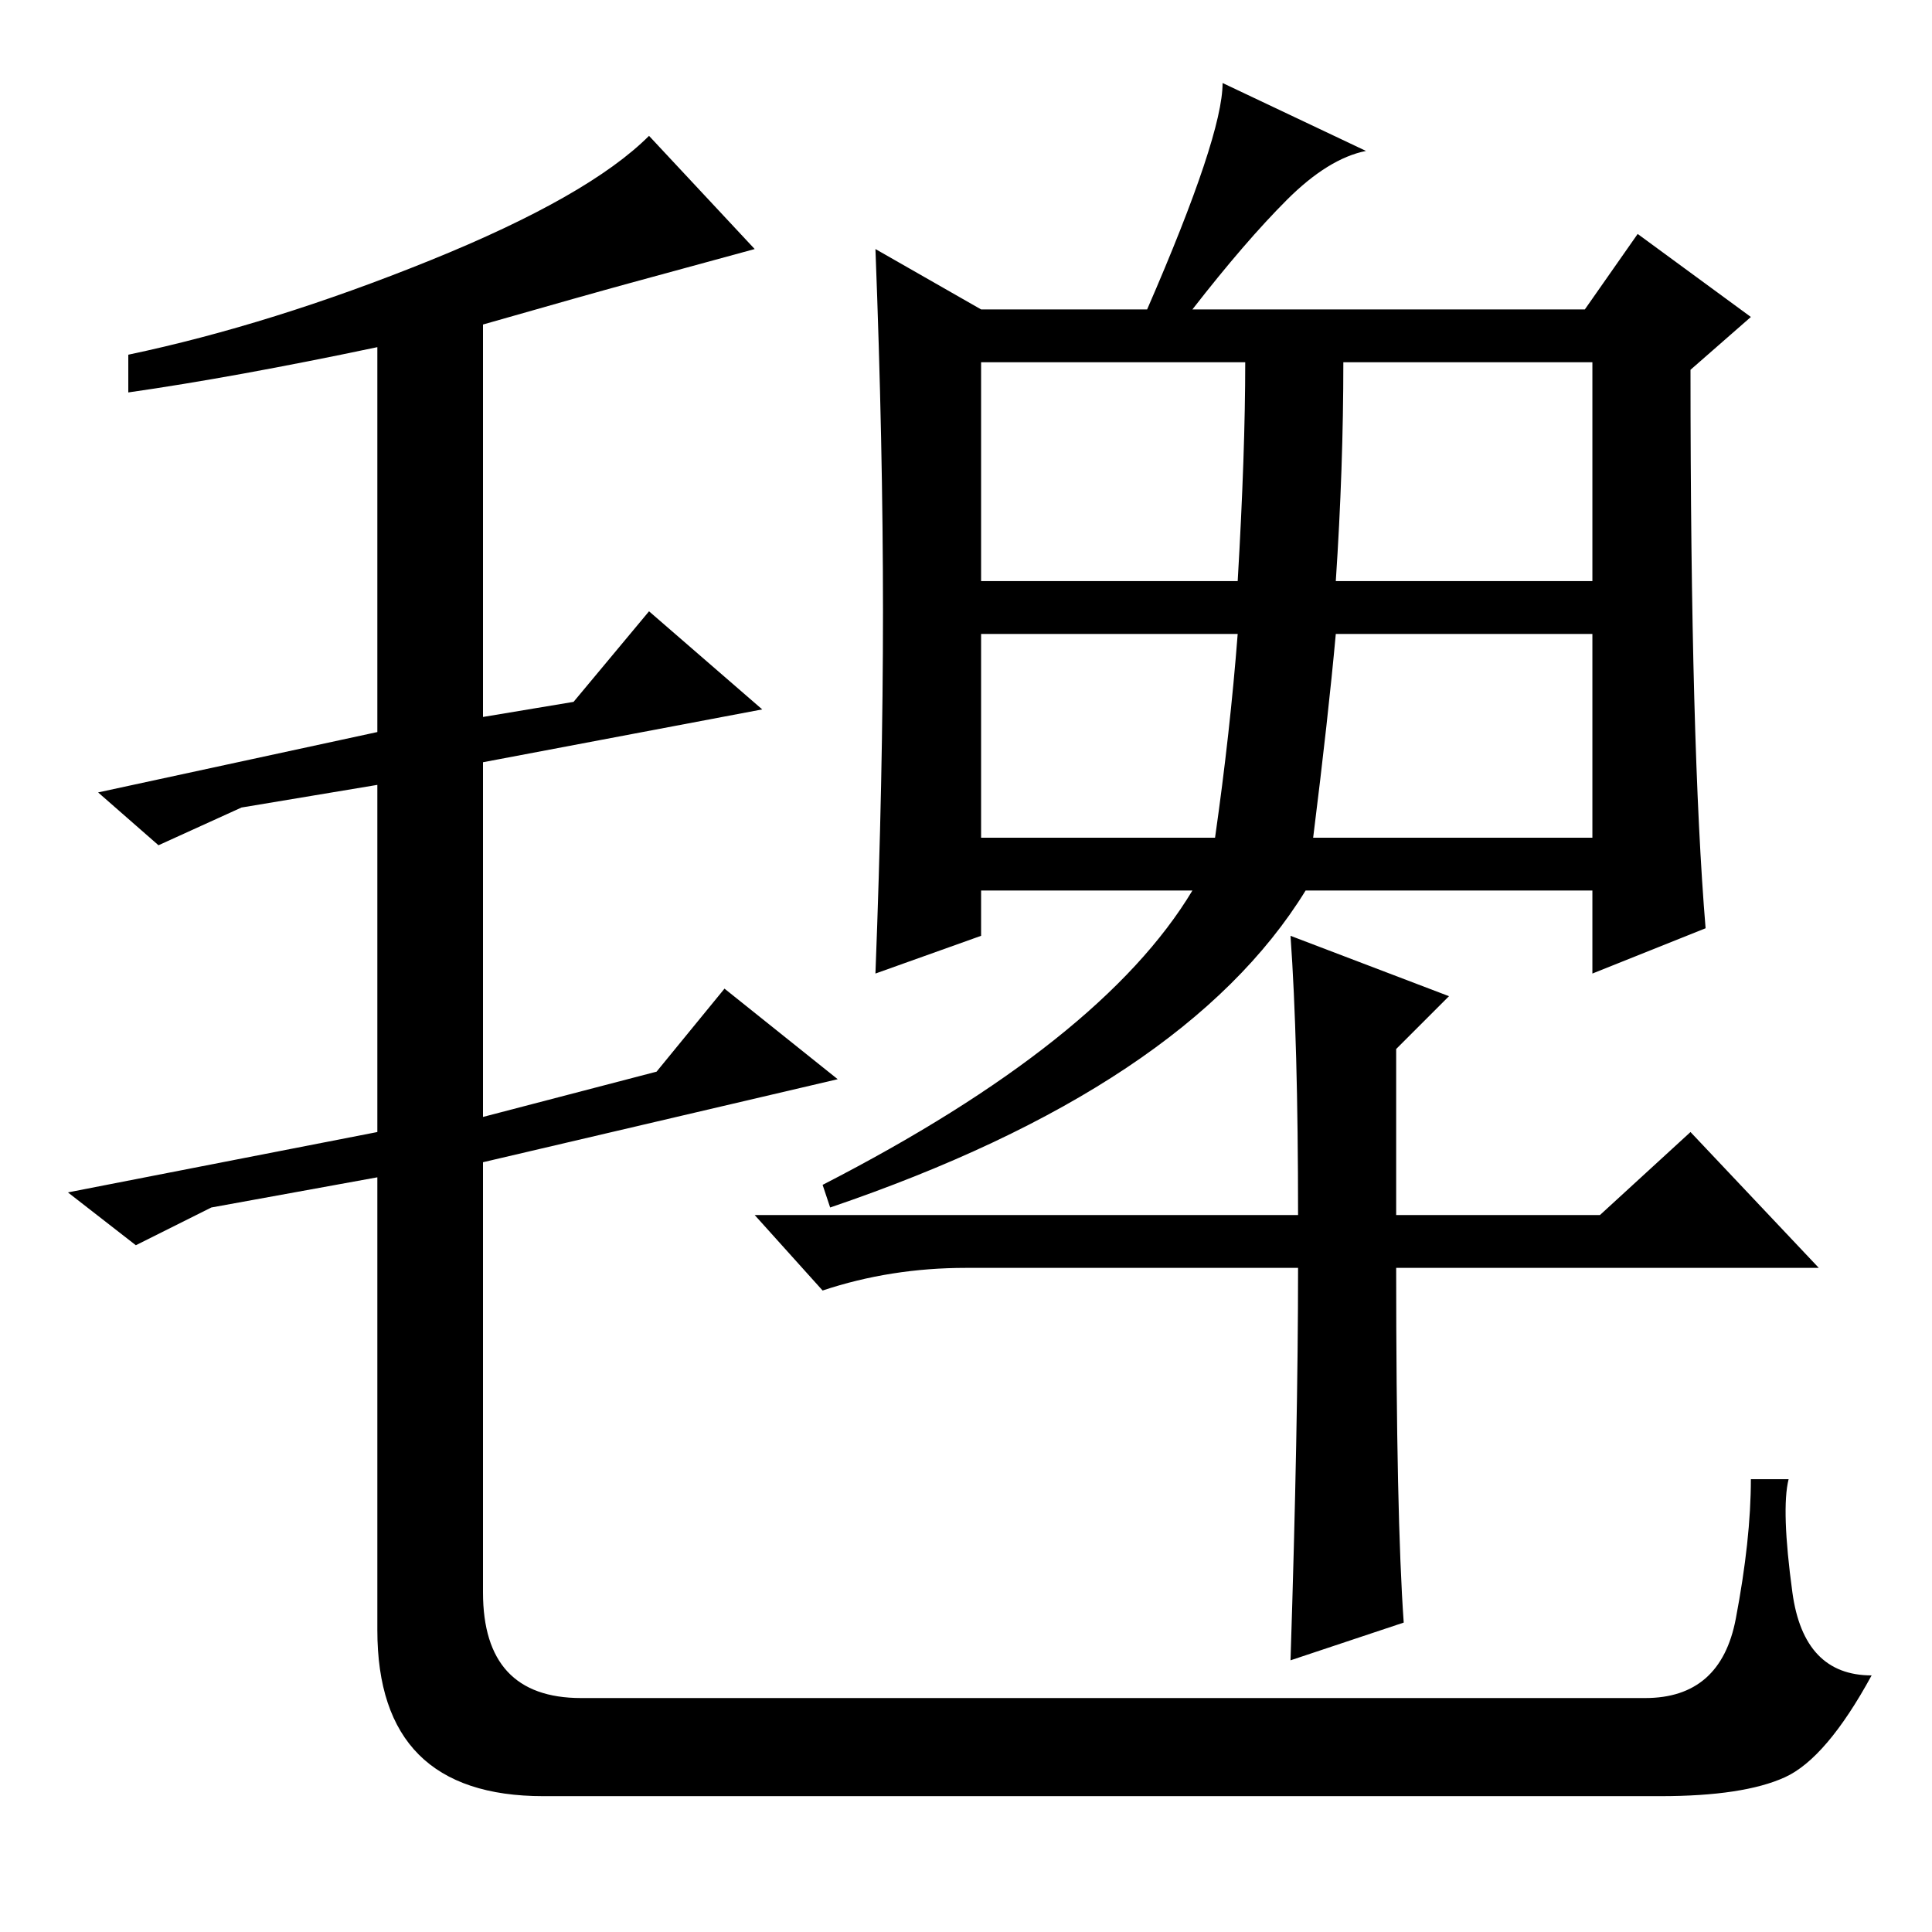 <?xml version="1.0" standalone="no"?>
<!DOCTYPE svg PUBLIC "-//W3C//DTD SVG 1.1//EN" "http://www.w3.org/Graphics/SVG/1.1/DTD/svg11.dtd" >
<svg xmlns="http://www.w3.org/2000/svg" xmlns:xlink="http://www.w3.org/1999/xlink" version="1.1" viewBox="0 -36 256 256">
  <g transform="matrix(1 0 0 -1 0 220)">
   <path fill="currentColor"
d="M83.5 218.5q-5.5 -1.5 -19.5 -5.5v-52l12 2l10 12l15 -13l-37 -7v-47l23 6l9 11l15 -12l-47 -11v-57q0 -14 13 -14h141q10 0 12 10.5t2 18.5h5q-1 -4 0.5 -15t10.5 -11q-6 -11 -11.5 -13.5t-16.5 -2.5h-148q-22 0 -22 22v60l-22 -4l-10 -5l-9 7l41 8v46l-18 -3l-11 -5
l-8 7l37 8v51q-19 -4 -33 -6v5q19 4 40 12.5t29 16.5l14 -15zM226 133l-15 -6v11h-38q-16 -26 -63 -42l-1 3q37 19 49 39h-28v-6l-14 -5q1 26 1 48t-1 48l14 -8h22q10 23 10 30l19 -9q-5 -1 -10.5 -6.5t-12.5 -14.5h52l7 10l15 -11l-8 -7q0 -50 2 -74zM165 208h-35v-29h34
q1 17 1 29zM177 179h34v29h-33q0 -14 -1 -29zM130 145h31q2 14 3 27h-34v-27zM174 145h37v27h-34q-1 -11 -3 -27zM186 41l-15 -5q1 31 1 52h-44q-10 0 -19 -3l-9 10h72q0 23 -1 37l21 -8l-7 -7v-22h27l12 11l17 -18h-56q0 -33 1 -47z" />
  </g>

</svg>
